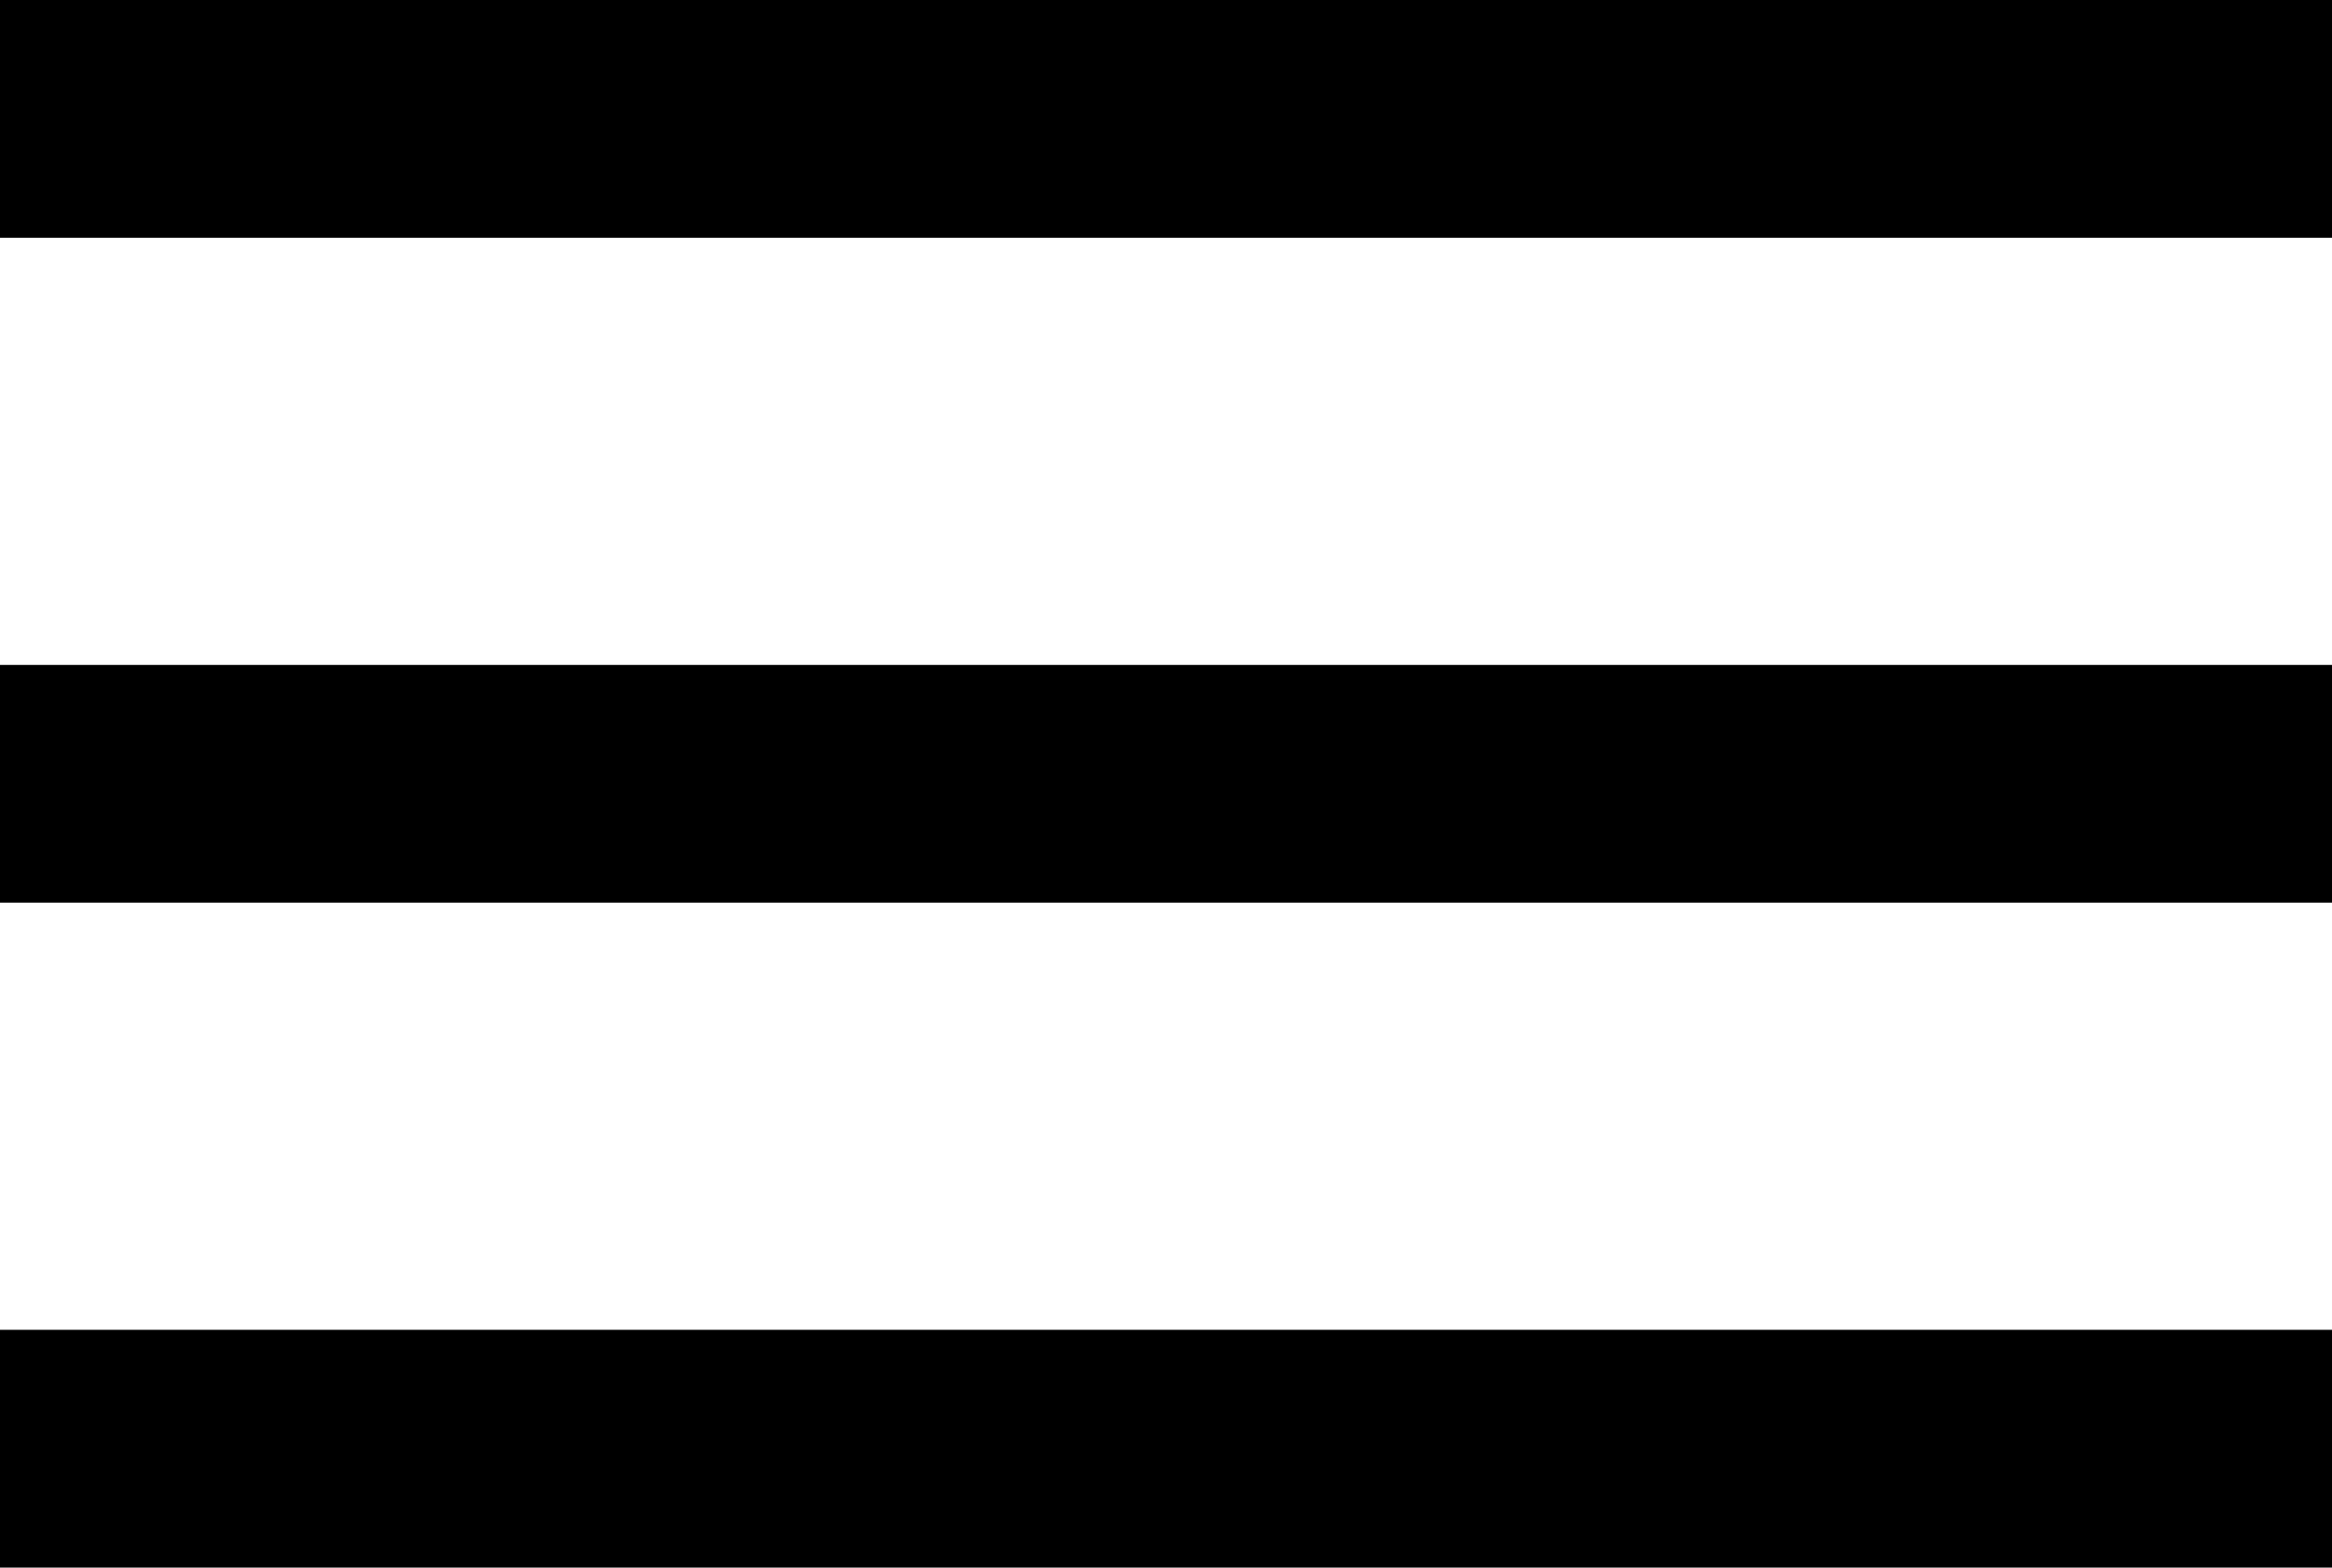 <?xml version="1.0" encoding="utf-8"?>
<!-- Generator: Adobe Illustrator 25.0.0, SVG Export Plug-In . SVG Version: 6.00 Build 0)  -->
<svg version="1.1" id="Layer_1" xmlns="http://www.w3.org/2000/svg" xmlns:xlink="http://www.w3.org/1999/xlink" x="0px" y="0px"
	 viewBox="0 0 28.83 19.39" style="enable-background:new 0 0 28.83 19.39;" xml:space="preserve">
<rect width="28.83" height="2.94"/>
<rect y="8.22" width="28.83" height="2.94"/>
<rect y="16.44" width="28.83" height="2.94"/>
</svg>
